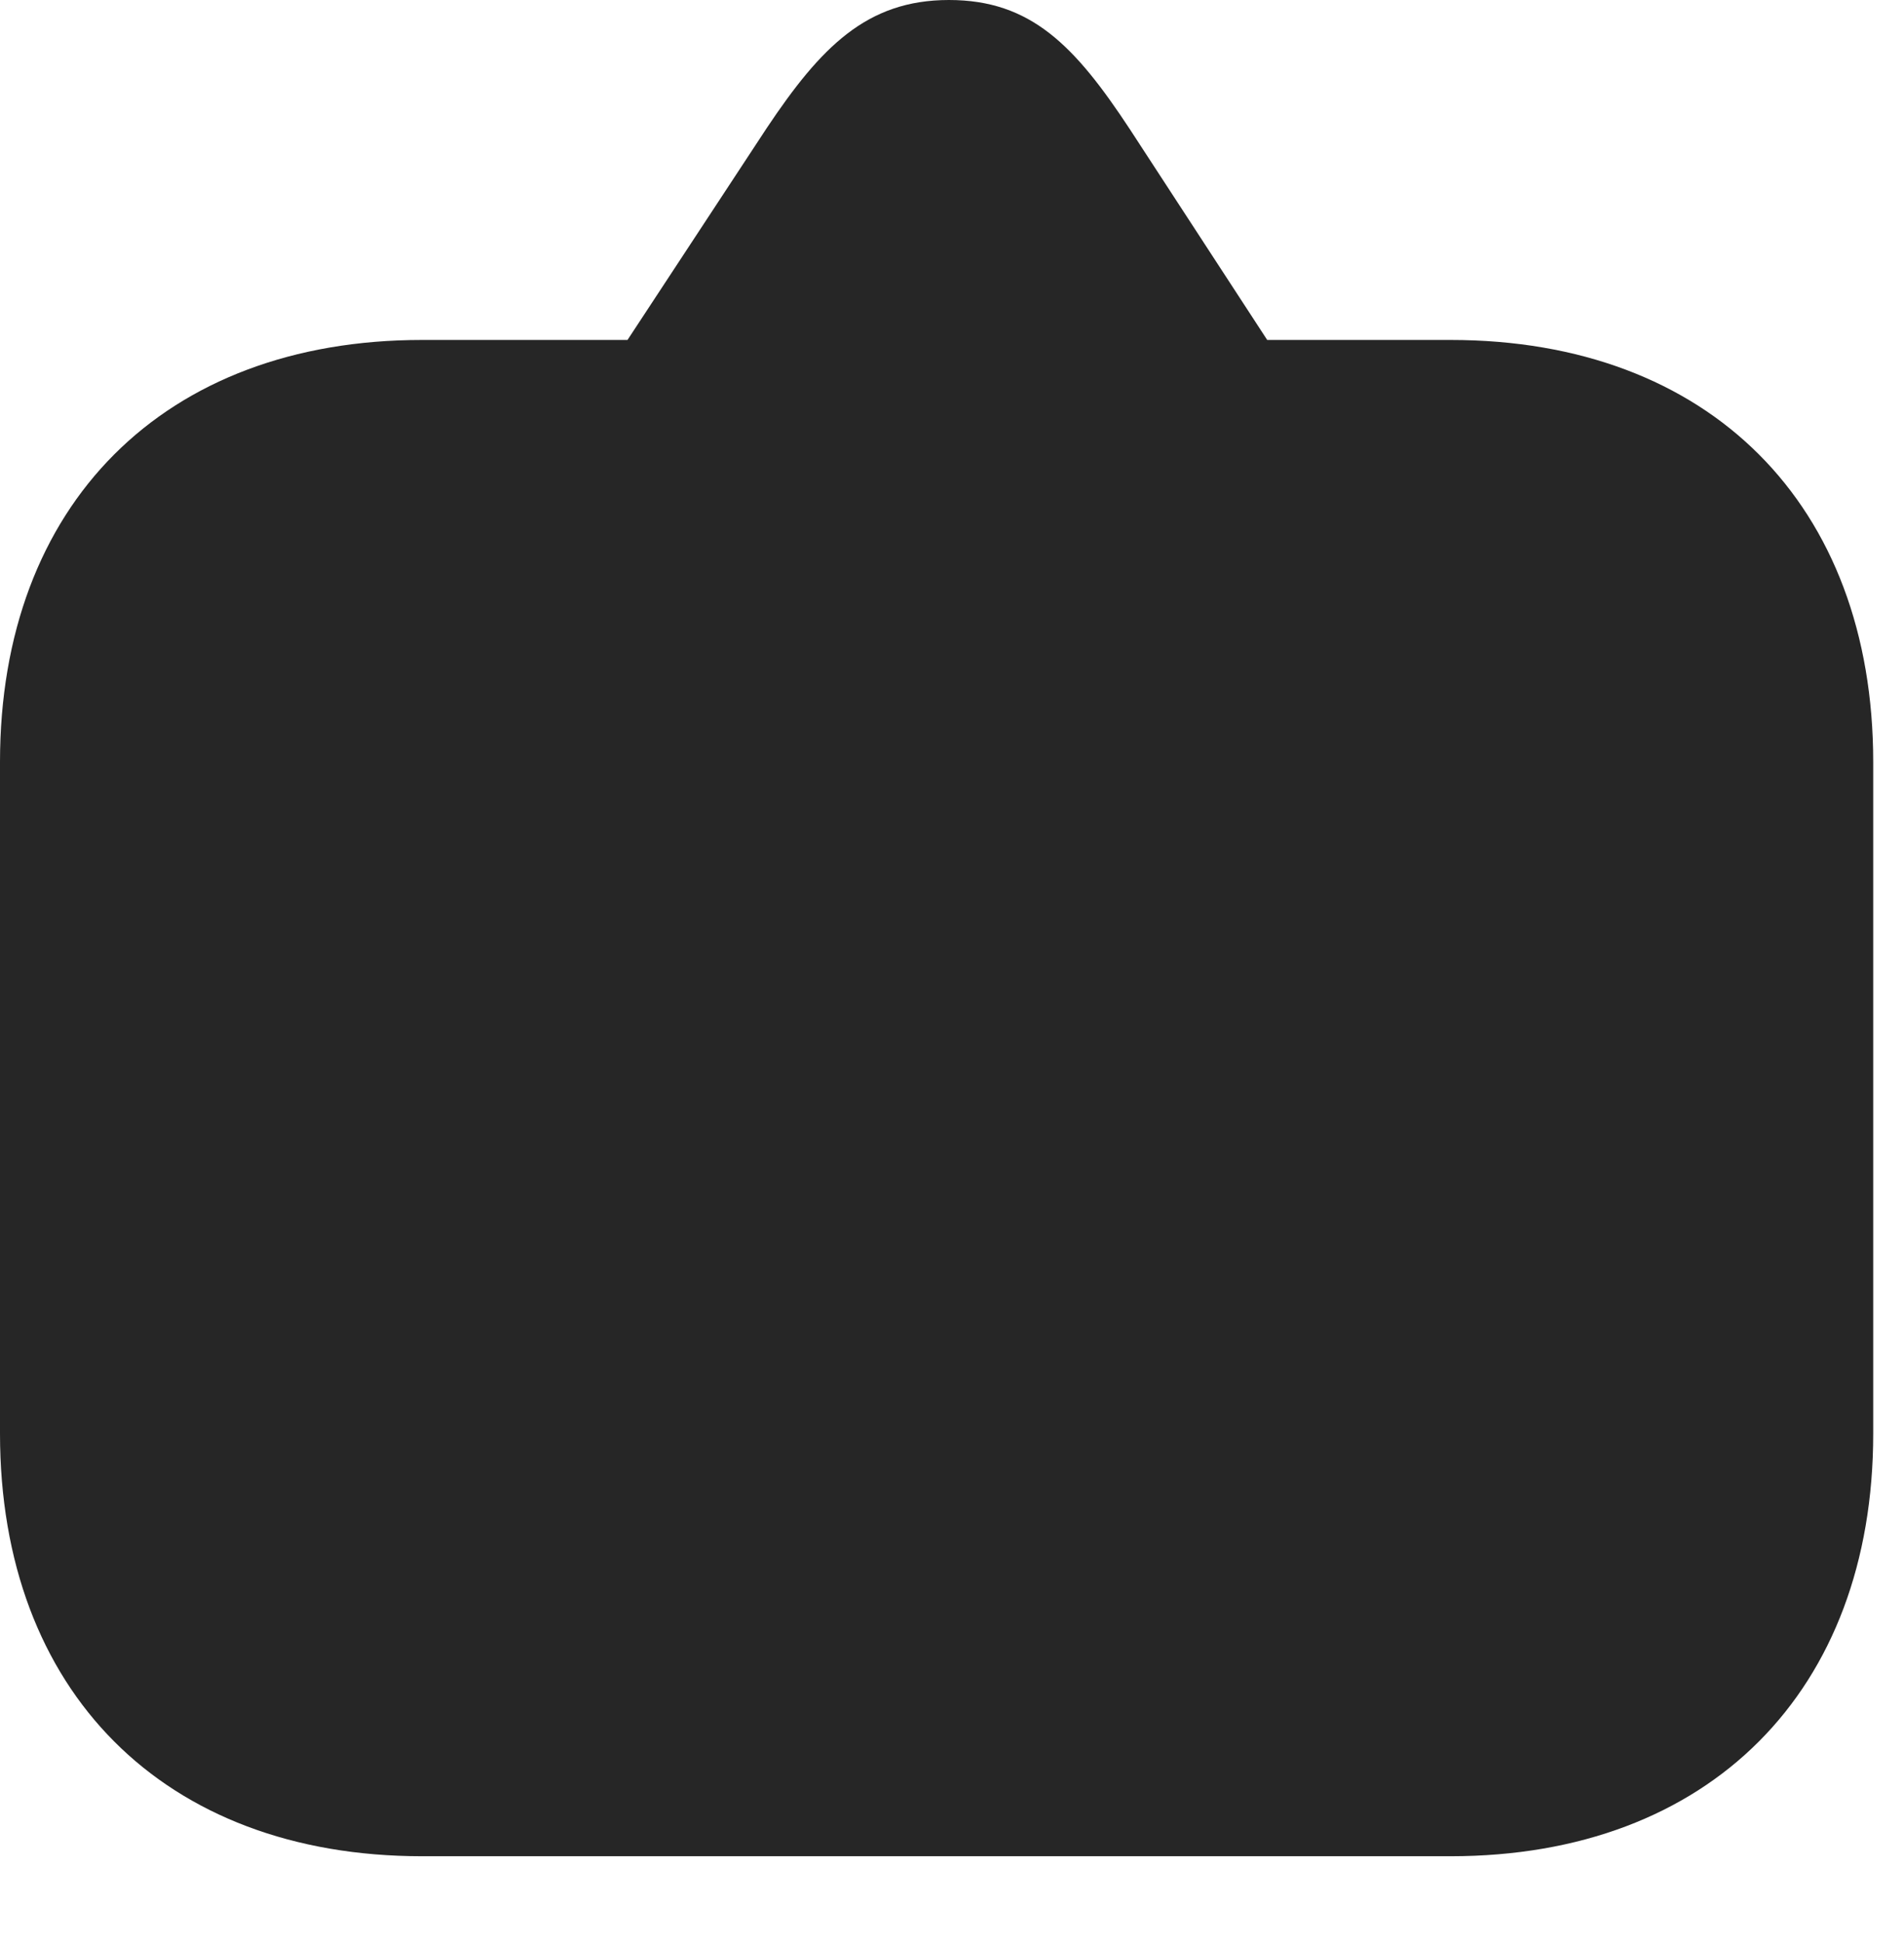 <?xml version="1.0" encoding="UTF-8"?>
<!--Generator: Apple Native CoreSVG 326-->
<!DOCTYPE svg PUBLIC "-//W3C//DTD SVG 1.1//EN" "http://www.w3.org/Graphics/SVG/1.1/DTD/svg11.dtd">
<svg version="1.1" xmlns="http://www.w3.org/2000/svg" xmlns:xlink="http://www.w3.org/1999/xlink"
       viewBox="0 0 22.332 22.79">
       <g>
              <rect height="22.79" opacity="0" width="22.332" x="0" y="0" />
              <path d="M11.13 0C10.161 0 9.624 0.559 8.995 1.499L7.36 3.987L4.95 3.987C1.921 3.987 0 5.919 0 8.937L0 16.813C0 19.833 1.921 21.77 4.95 21.77L17.014 21.77C20.05 21.77 21.971 19.831 21.971 16.813L21.971 8.937C21.971 5.919 20.05 3.987 17.014 3.987L14.863 3.987L13.251 1.514C12.607 0.536 12.092 0 11.13 0Z"
                     fill="currentColor" fill-opacity="0.85" />
       </g>
</svg>